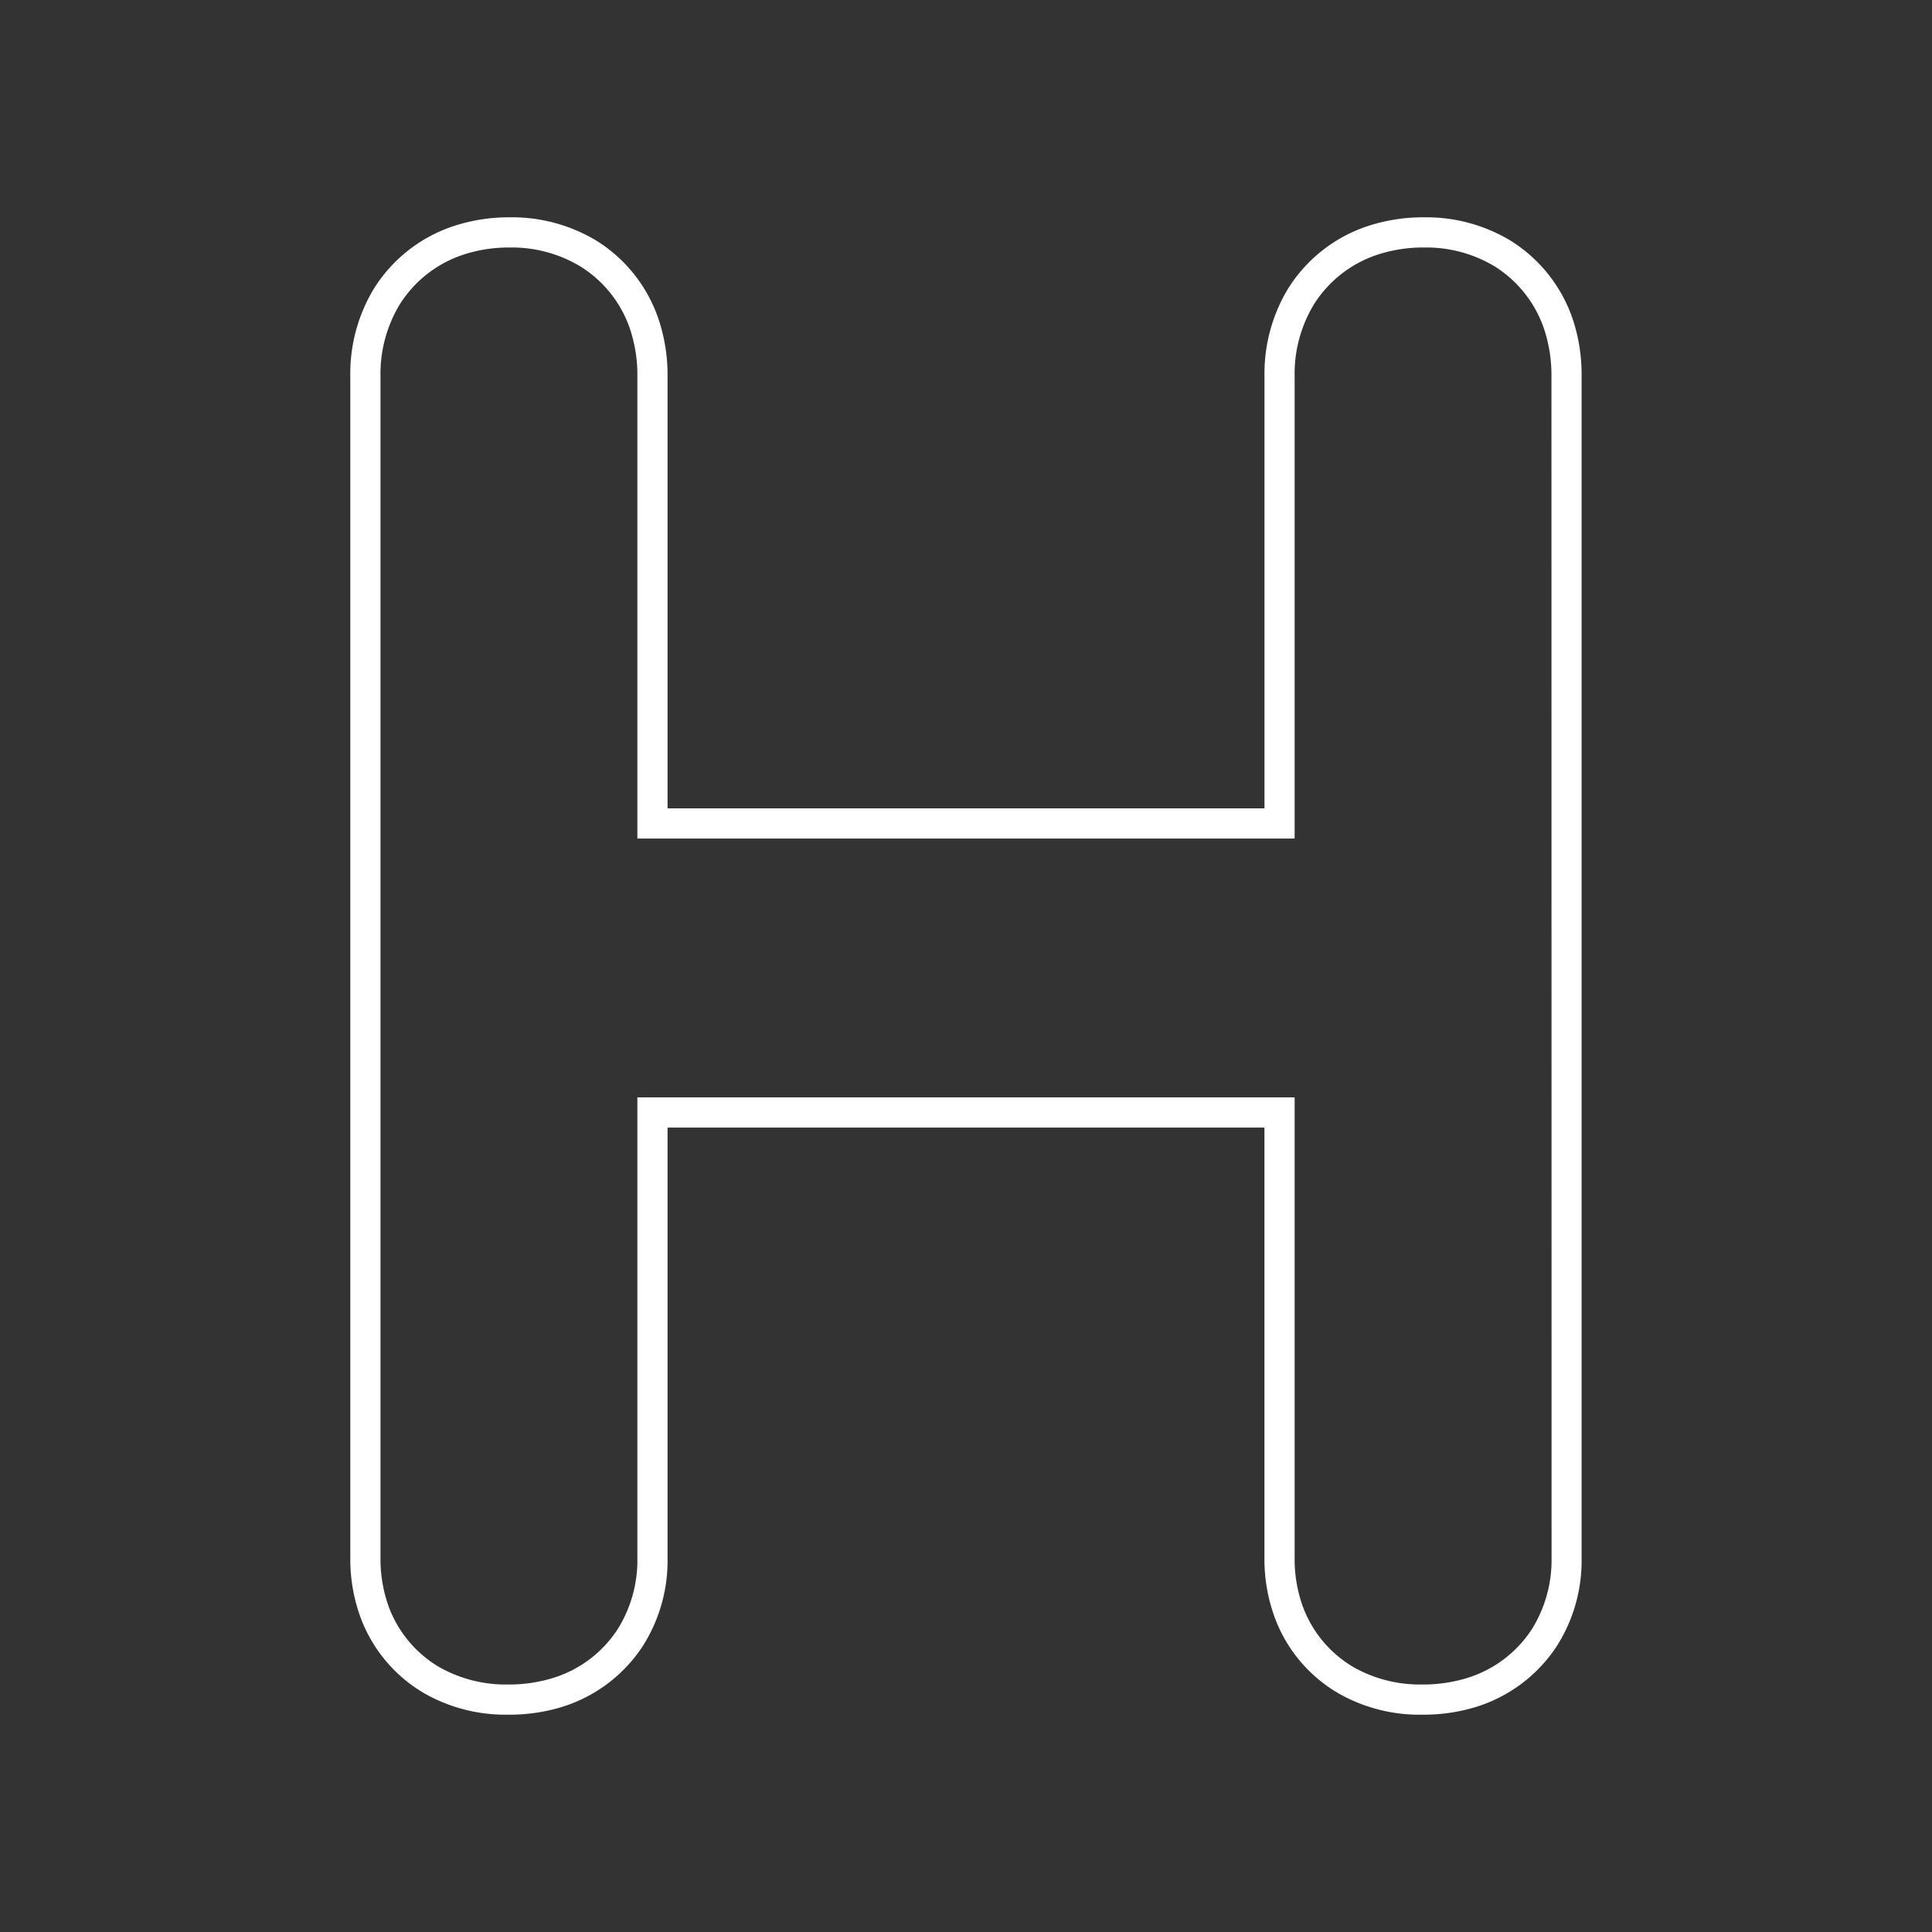 <svg id="Layer_1" data-name="Layer 1" xmlns="http://www.w3.org/2000/svg" viewBox="0 0 512 512"><rect x="0" y="0" width="512" height="512" fill="#333333" stroke="none"/><defs><style>.cls-1{fill:#fff;}</style></defs><path class="cls-1" d="M417,85.22a39.34,39.34,0,0,0-16.86-21.55,43.26,43.26,0,0,0-22.76-6.08,46.92,46.92,0,0,0-14.52,2.2,39.5,39.5,0,0,0-21.66,16.95,43.6,43.6,0,0,0-6.1,22.89V214.22H176.91V99.62a46.54,46.54,0,0,0-2.18-14.4,39.31,39.31,0,0,0-16.85-21.55,43.37,43.37,0,0,0-22.77-6.08,46.9,46.9,0,0,0-14.51,2.2A39.5,39.5,0,0,0,98.94,76.74a43.51,43.51,0,0,0-6.11,22.89V412.91a45,45,0,0,0,2.31,14.56,38.89,38.89,0,0,0,17.28,21.26,43.41,43.41,0,0,0,22.21,5.68,47.44,47.44,0,0,0,14.12-2,39.55,39.55,0,0,0,21.67-16.3,42.24,42.24,0,0,0,6.49-23.18V298.82H335.09V412.91a44.93,44.93,0,0,0,2.31,14.56,38.83,38.83,0,0,0,17.27,21.26,43.41,43.41,0,0,0,22.19,5.68h0a47.54,47.54,0,0,0,14.12-2,39.58,39.58,0,0,0,21.67-16.3,42.22,42.22,0,0,0,6.49-23.18V99.61A46.43,46.43,0,0,0,417,85.22Zm-5.82,327.67a34.67,34.67,0,0,1-5.23,18.88,31.52,31.52,0,0,1-17.22,12.94,39.71,39.71,0,0,1-11.84,1.7,35.75,35.75,0,0,1-18.25-4.63A31.09,31.09,0,0,1,345,425a37,37,0,0,1-1.91-12.09V290.82H168.91V412.89a34.5,34.5,0,0,1-5.23,18.88,31.52,31.52,0,0,1-17.22,12.94,39.71,39.71,0,0,1-11.84,1.7,35.78,35.78,0,0,1-18.25-4.63A31.09,31.09,0,0,1,102.74,425a37.53,37.53,0,0,1-1.91-12.09V99.63a35.63,35.63,0,0,1,5-18.78A31.59,31.59,0,0,1,123,67.42a38.82,38.82,0,0,1,12.14-1.83,35.18,35.18,0,0,1,18.64,5A31.38,31.38,0,0,1,167.1,87.61a38.43,38.43,0,0,1,1.81,12V222.22H343.09V99.63a35.53,35.53,0,0,1,5-18.78,31.6,31.6,0,0,1,17.18-13.43,38.87,38.87,0,0,1,12.14-1.83A35.23,35.23,0,0,1,396,70.53a31.43,31.43,0,0,1,13.34,17.08,39,39,0,0,1,1.81,12Z"/></svg>